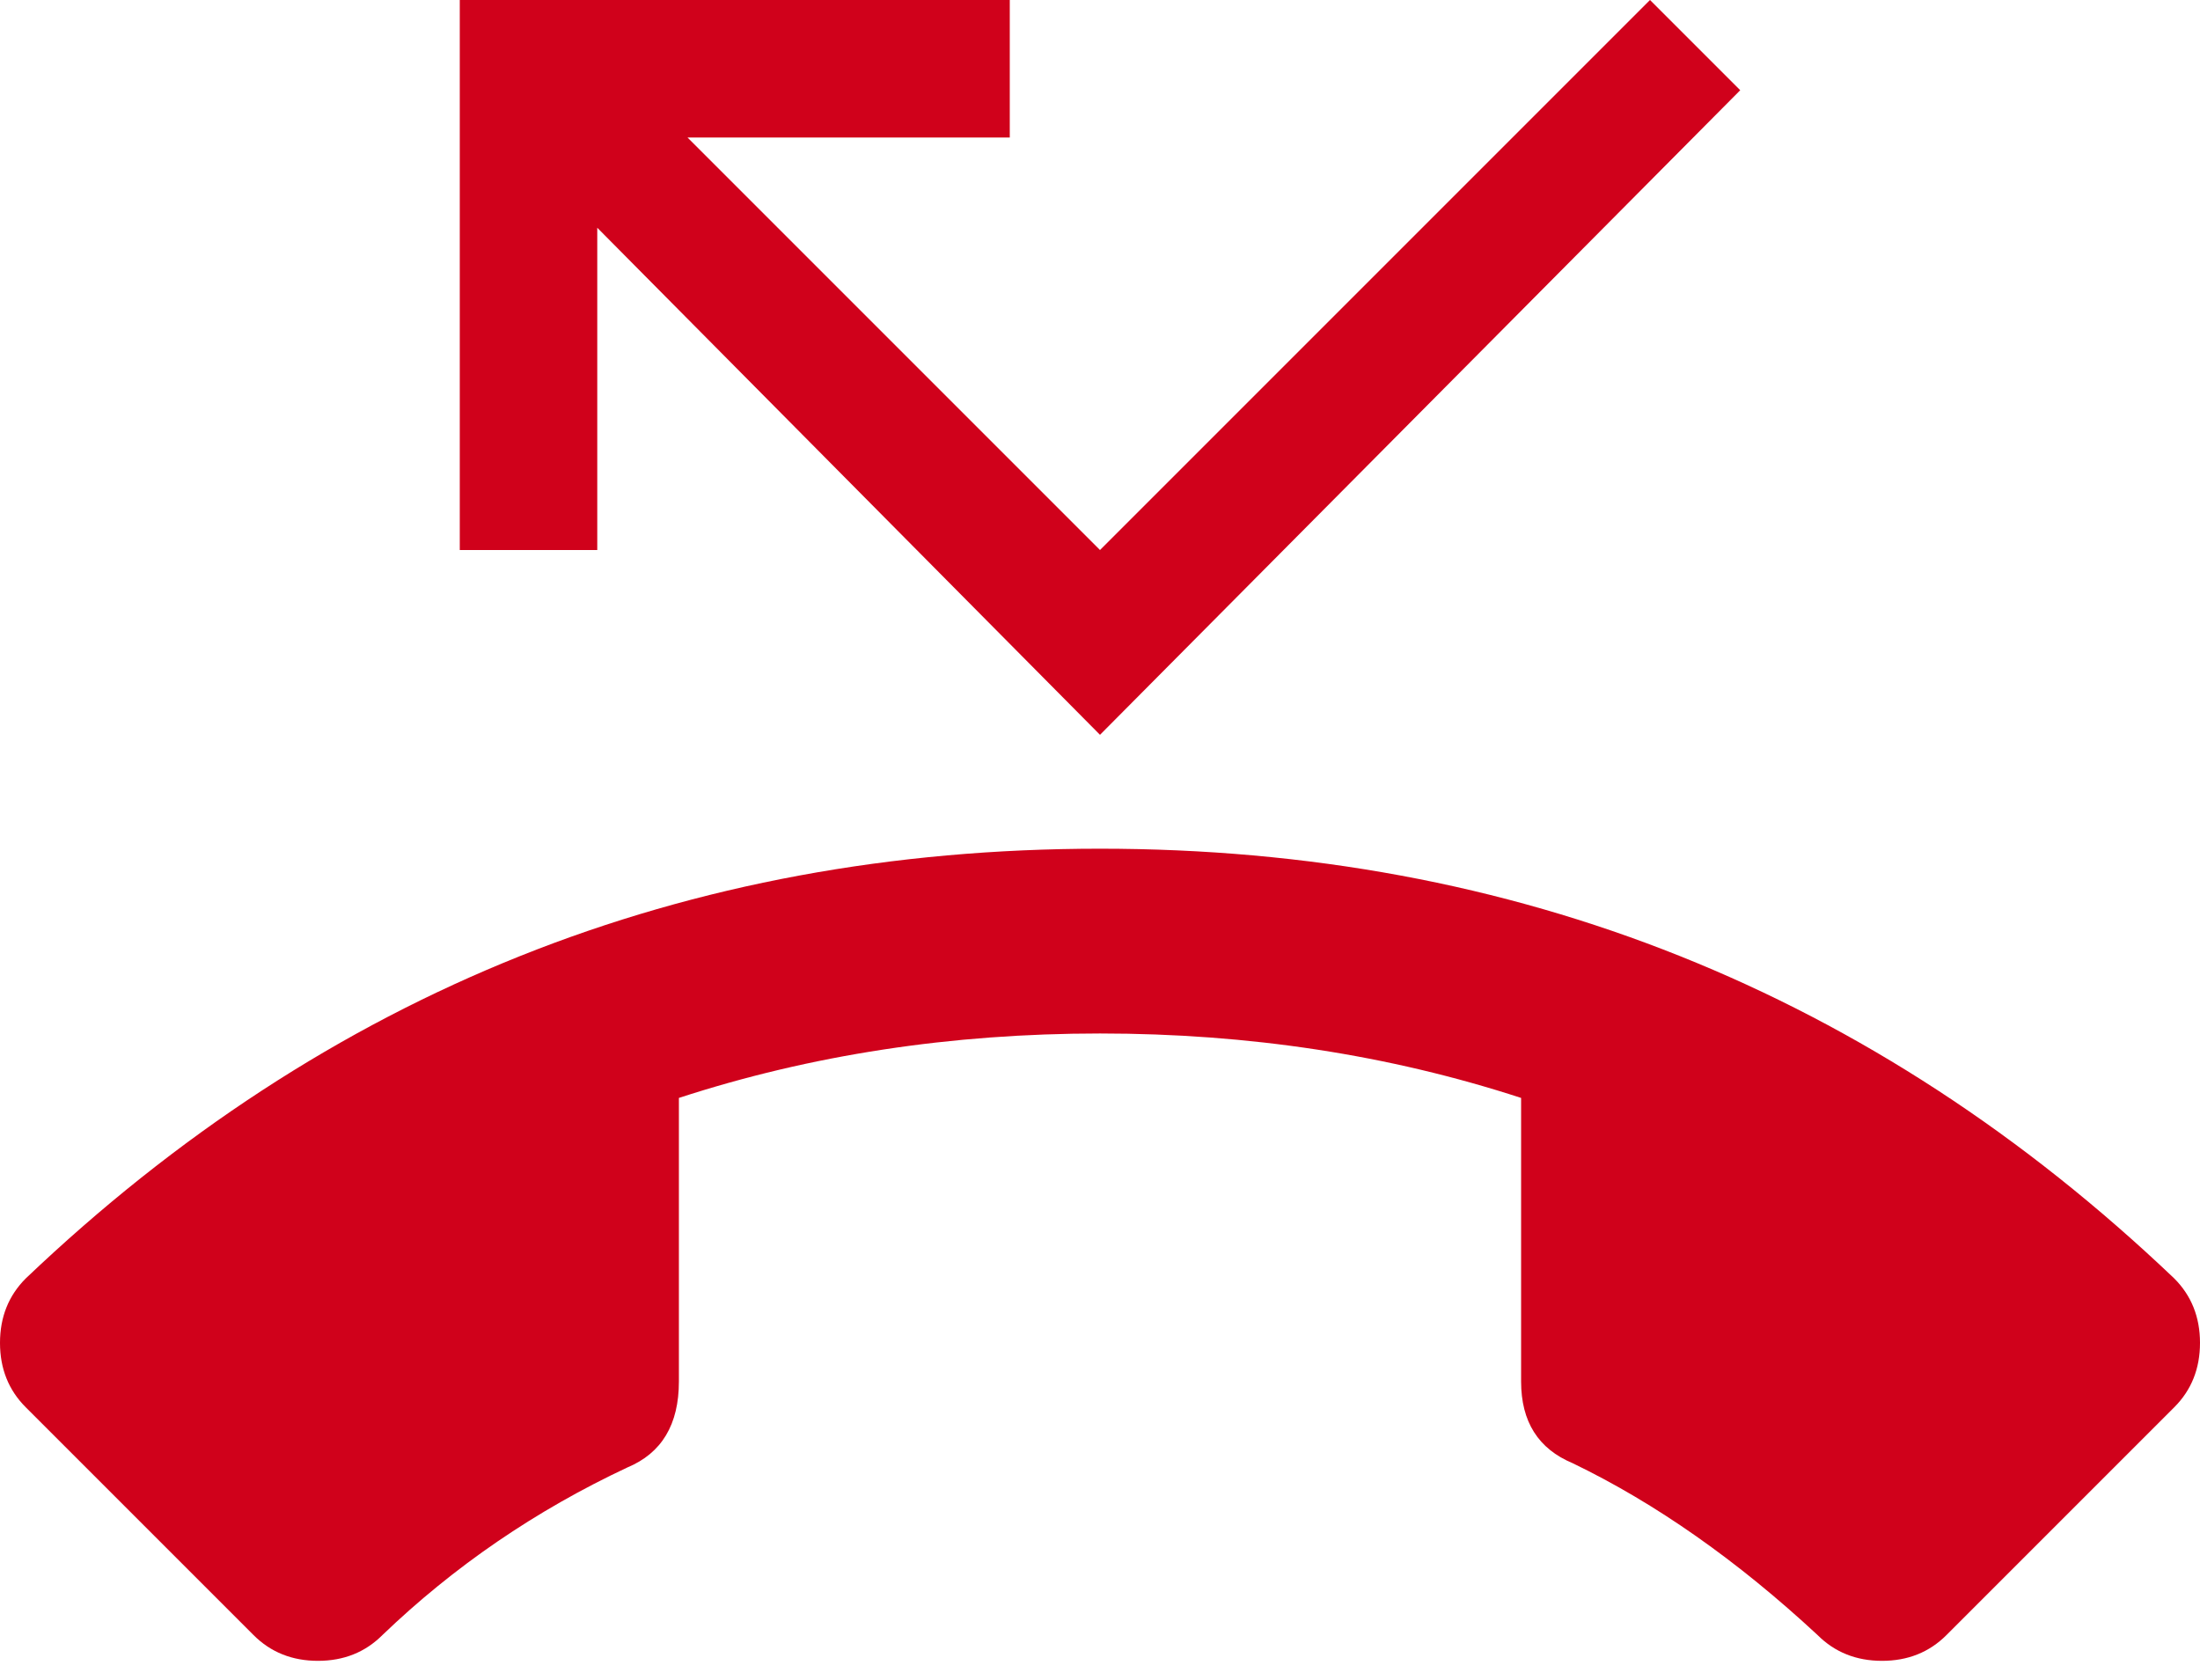 <?xml version="1.0" encoding="UTF-8"?>
<svg width="93px" height="71px" viewBox="0 0 93 71" version="1.1" xmlns="http://www.w3.org/2000/svg" xmlns:xlink="http://www.w3.org/1999/xlink">
    <!-- Generator: Sketch 42 (36781) - http://www.bohemiancoding.com/sketch -->
    <title>RAPPEL</title>
    <desc>Created with Sketch.</desc>
    <defs></defs>
    <g id="HOME" stroke="none" stroke-width="1" fill="none" fill-rule="evenodd">
        <g id="Desktop-HD---ICONES-SOLUTIONS" transform="translate(-264, -826)" fill="#D0011B">
            <g id="MIDDLE-02-ROW" transform="translate(218, 795)">
                <g id="RAPPEL">
                    <path d="M137.91,85.039 C138.637,85.766 139,86.674 139,87.764 C139,88.854 138.637,89.762 137.91,90.488 L128.283,100.115 C127.557,100.842 126.648,101.205 125.559,101.205 C124.469,101.205 123.561,100.842 122.834,100.115 C119.443,96.967 115.992,94.545 112.48,92.85 C111.027,92.244 110.301,91.094 110.301,89.398 L110.301,77.41 C104.73,75.594 98.797,74.686 92.5,74.686 C86.203,74.686 80.27,75.594 74.699,77.41 L74.699,89.398 C74.699,91.215 73.973,92.426 72.52,93.031 C68.645,94.848 65.193,97.209 62.166,100.115 C61.439,100.842 60.531,101.205 59.441,101.205 C58.352,101.205 57.443,100.842 56.717,100.115 L47.09,90.488 C46.363,89.762 46,88.854 46,87.764 C46,86.674 46.363,85.766 47.09,85.039 C59.805,72.93 74.941,66.875 92.5,66.875 C110.059,66.875 125.195,72.93 137.91,85.039 Z M71.248,40.627 L71.248,54.25 L65.436,54.25 L65.436,31 L88.686,31 L88.686,36.812 L75.062,36.812 L92.5,54.25 L115.75,31 L119.564,34.814 L92.5,62.061 L71.248,40.627 Z"></path>
                </g>
            </g>
        </g>
    </g>
</svg>